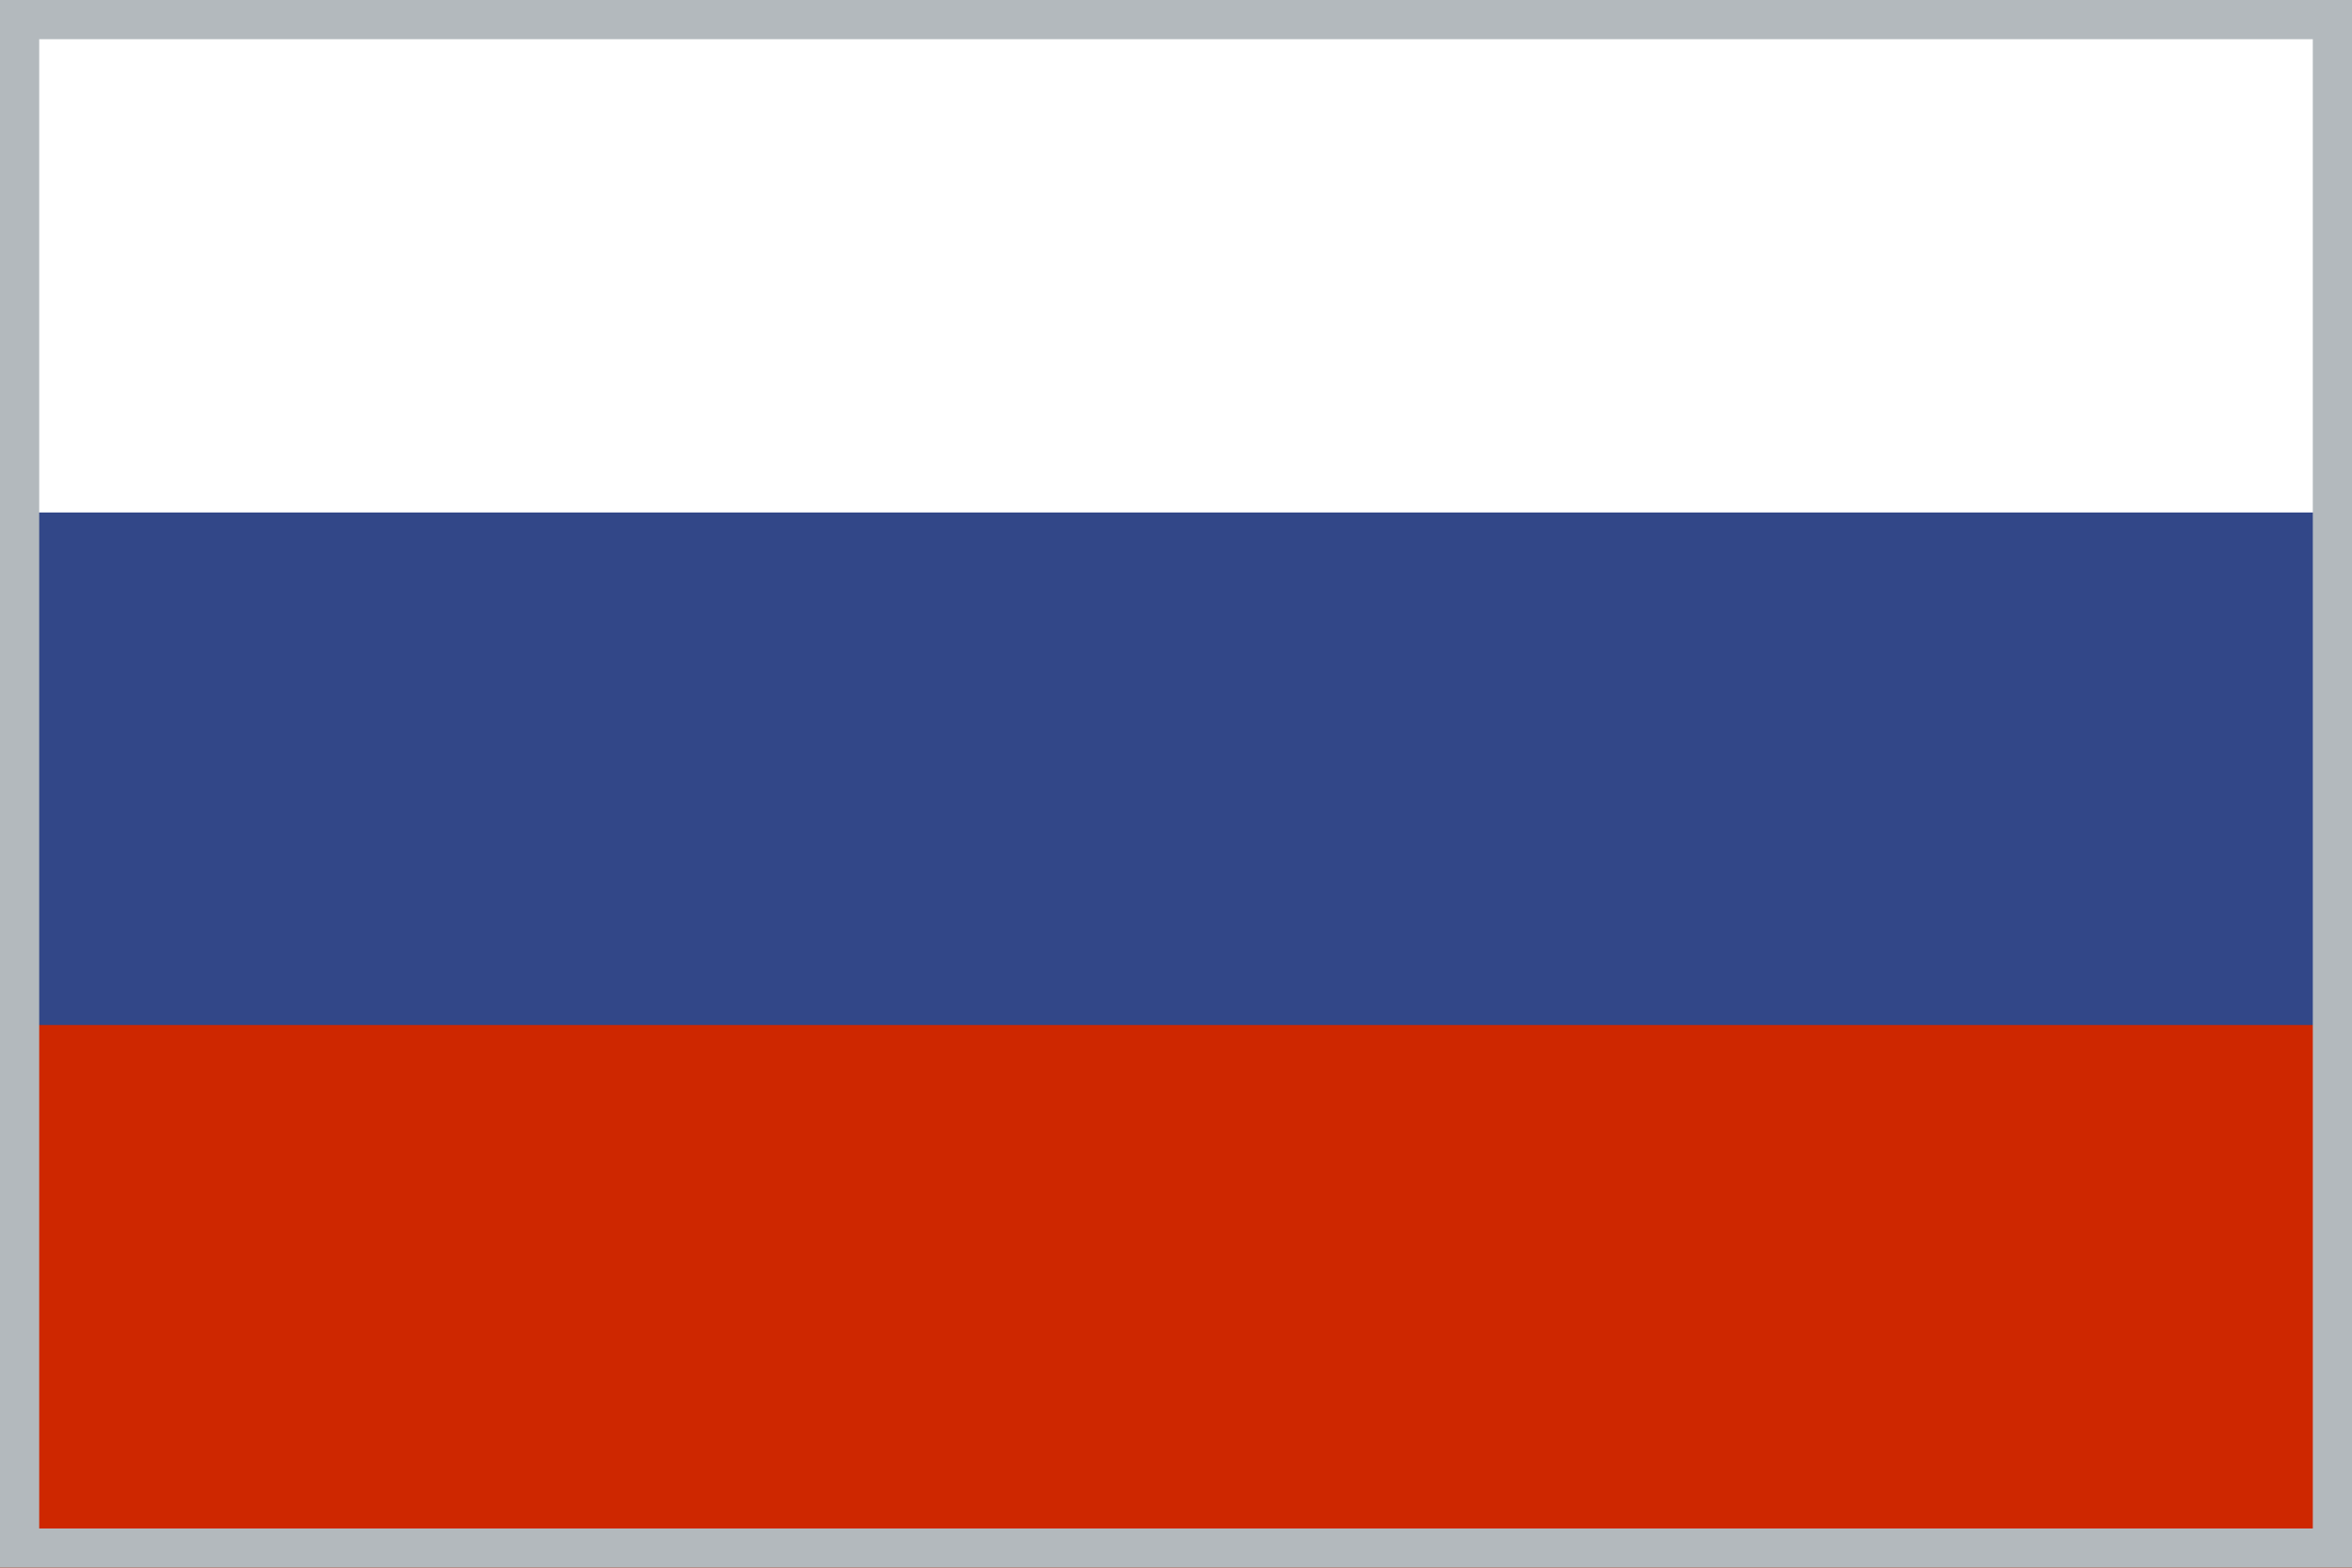 <?xml version="1.0" encoding="UTF-8" standalone="no"?>
<svg width="30px" height="20px" viewBox="0 0 30 20" version="1.1" xmlns="http://www.w3.org/2000/svg" xmlns:xlink="http://www.w3.org/1999/xlink">
    <rect x="0" y="0" width="30" height="20" fill="#333333" stroke="none"/>
    <!-- Generator: Sketch 3.6.1 (26313) - http://www.bohemiancoding.com/sketch -->
    <title>Group</title>
    <desc>Created with Sketch.</desc>
    <defs></defs>
    <g id="Page-1" stroke="none" stroke-width="1" fill="none" fill-rule="evenodd">
        <g id="Сведения-о-документе-Copy-6" transform="translate(-832, -426)">
            <g id="Group" transform="translate(832, 426)">
                <g id="armenia">
                    <rect id="XMLID_905_" fill="#FFFFFF" x="0" y="0" width="30" height="8.333"></rect>
                    <rect id="XMLID_904_" fill="#324788" x="0" y="6.538" width="30" height="8.333"></rect>
                    <rect id="XMLID_903_" fill="#CE2700" x="0" y="13.077" width="30" height="6.923"></rect>
                </g>
                <rect id="Rectangle-448" stroke="#B3B9BD" x="0" y="0" width="30" height="20"></rect>
            </g>
        </g>
    </g>
</svg>